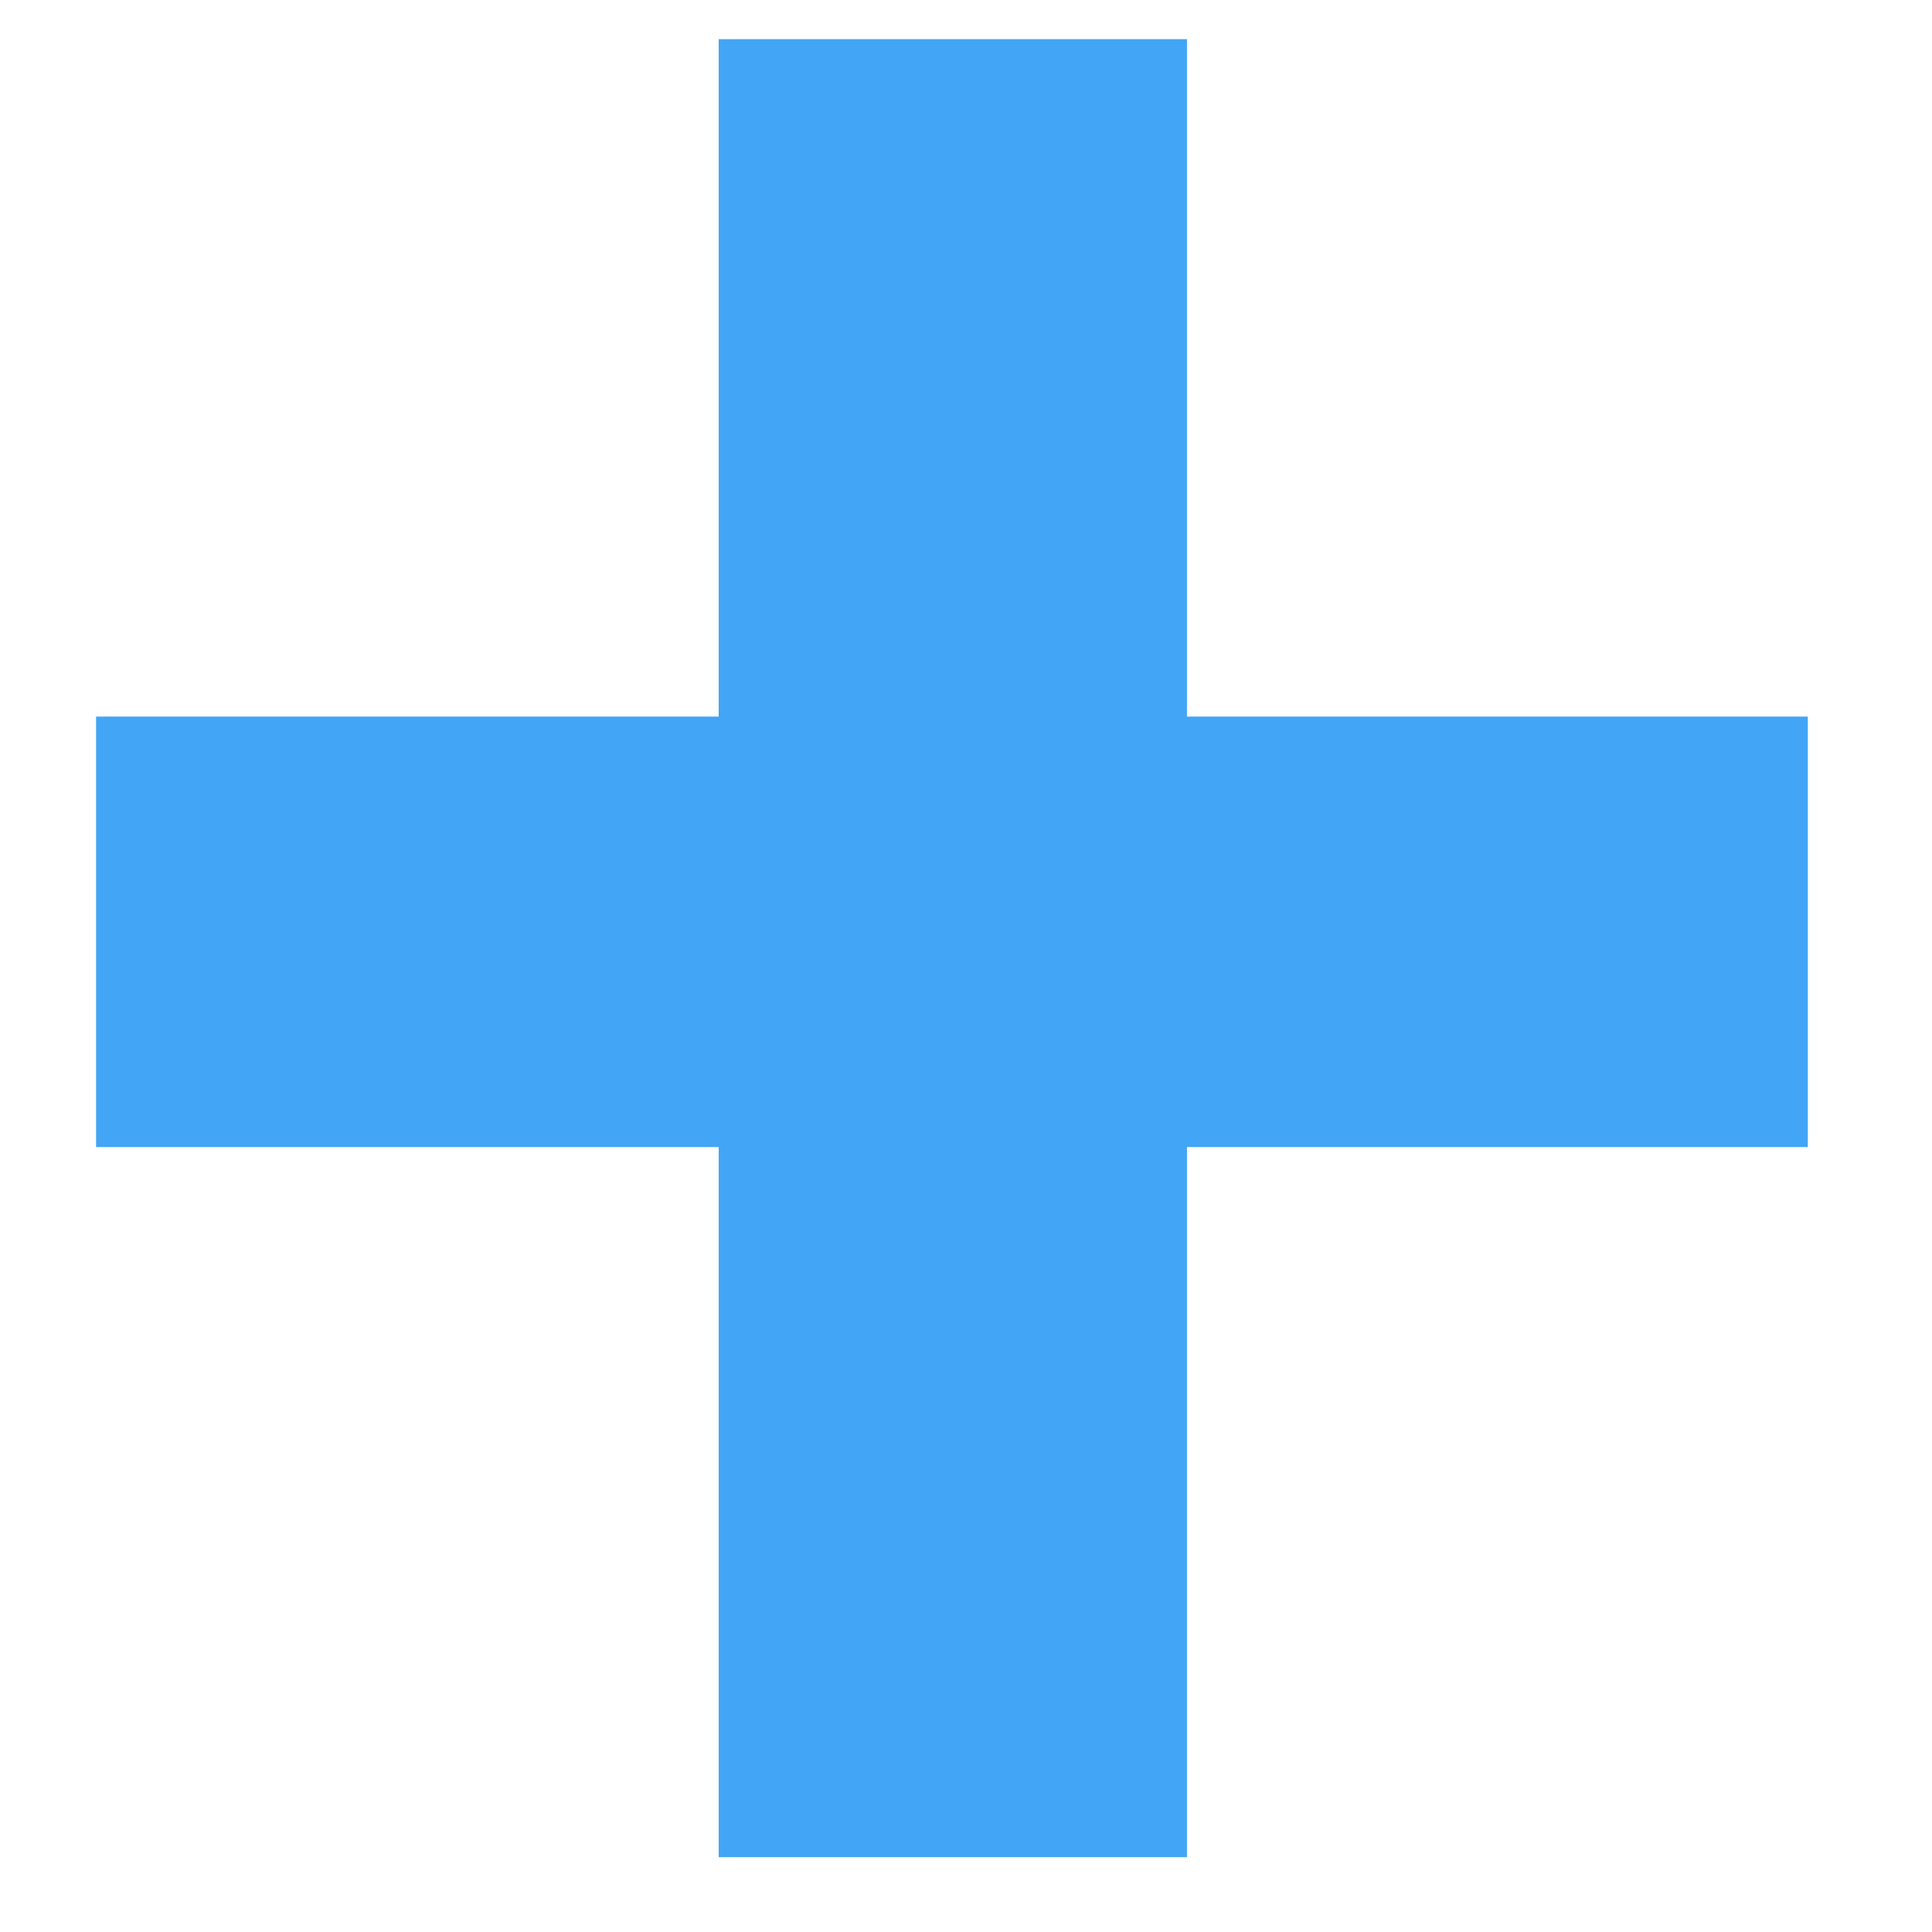 <svg width="11" height="11" viewBox="0 0 11 11" fill="none" xmlns="http://www.w3.org/2000/svg">
<path d="M10.293 4.08V6.531H0.547V4.08H10.293ZM6.758 0.223V10.574H4.092V0.223H6.758Z" fill="#42A5F5"/>
</svg>
